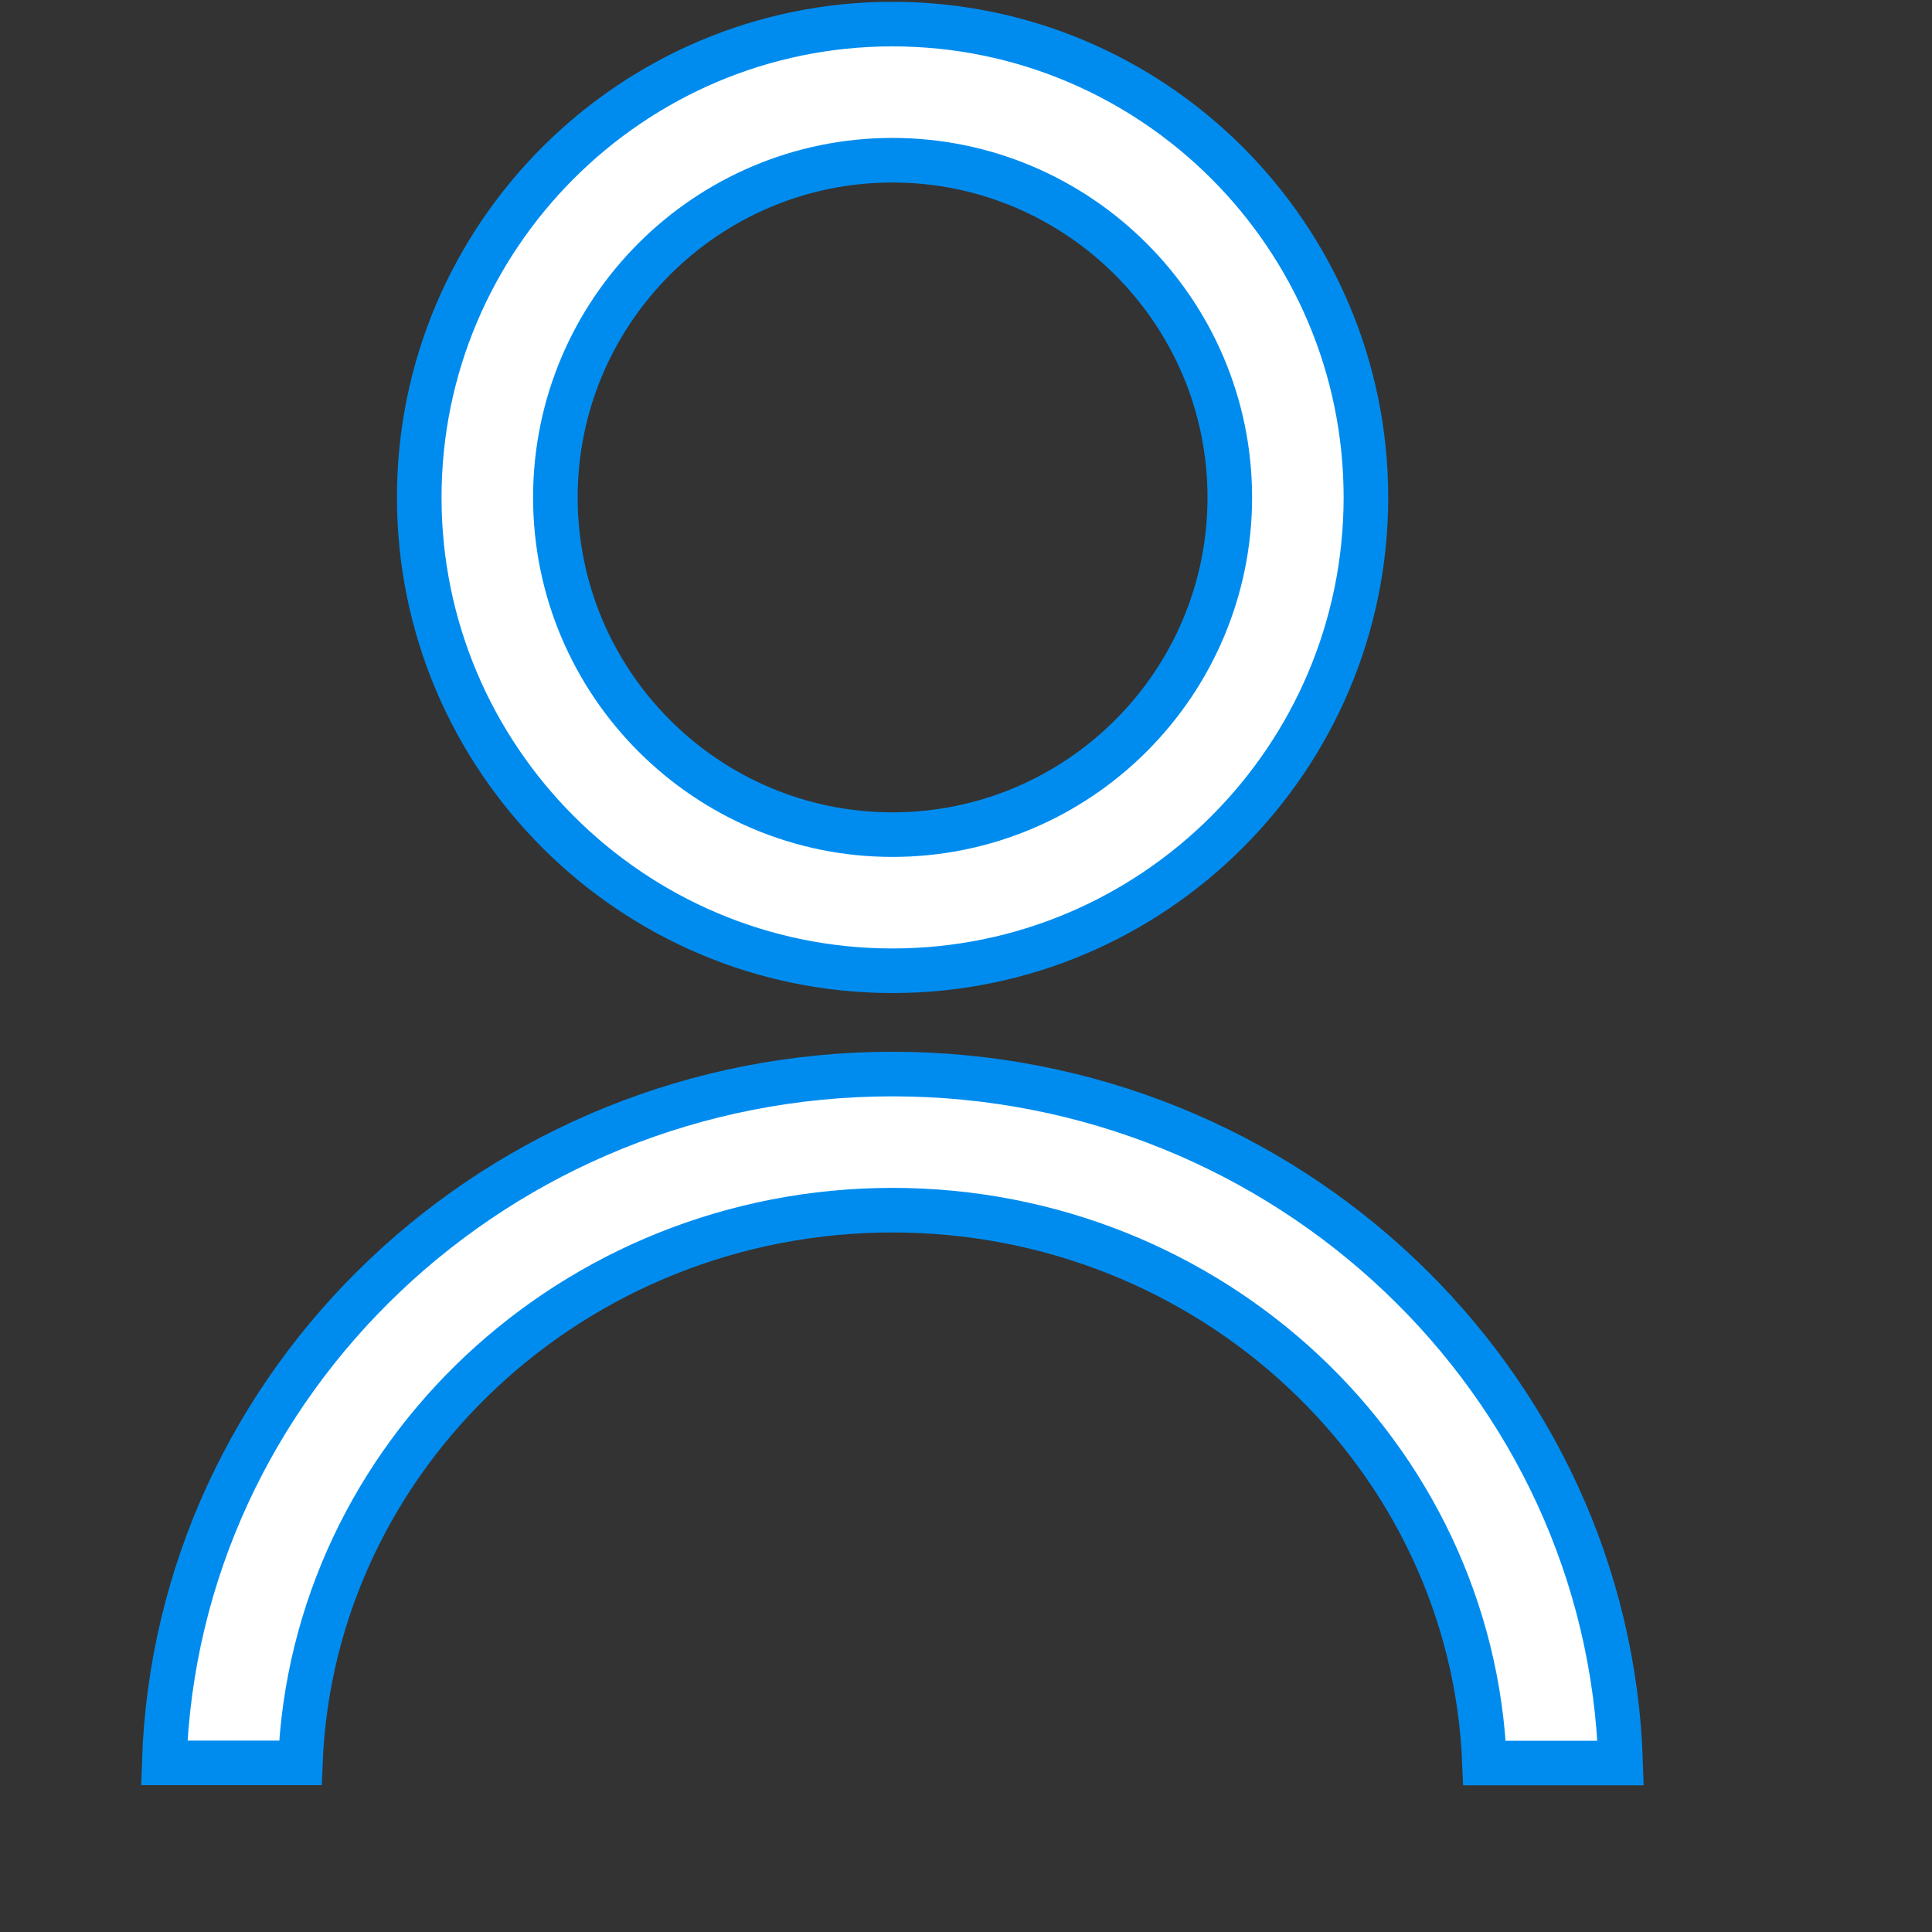 <svg width="13" height="13" viewBox="0 0 13 13" fill="none" xmlns="http://www.w3.org/2000/svg">
<rect x="0" y="0" width="13" height="13" fill="#333333" stroke="none"/>
<g clip-path="url(#clip0)">
<path d="M1.105 11.862C1.187 9.295 3.351 7.227 6.006 7.227C8.66 7.228 10.824 9.296 10.905 11.863L9.989 11.863C9.907 9.794 8.148 8.143 6.005 8.143C3.862 8.143 2.103 9.794 2.021 11.862L1.105 11.862Z" fill="white" stroke="#008CEF" stroke-width="0.3"/>
<path d="M2.821 3.347L2.821 3.347C2.821 1.591 4.25 0.162 6.006 0.162C7.762 0.163 9.191 1.591 9.191 3.348C9.19 5.104 7.761 6.532 6.005 6.532C4.25 6.532 2.821 5.102 2.821 3.347ZM6.006 1.078C4.754 1.078 3.737 2.095 3.737 3.347C3.737 4.598 4.754 5.616 6.005 5.616C7.257 5.616 8.275 4.599 8.275 3.347C8.275 2.096 7.256 1.079 6.006 1.078Z" fill="white" stroke="#008CEF" stroke-width="0.3"/>
</g>
<defs>
<clipPath id="clip0">
<rect width="12" height="12" fill="white" transform="translate(0.004 0.012) rotate(0.009)"/>
</clipPath>
</defs>
</svg>
